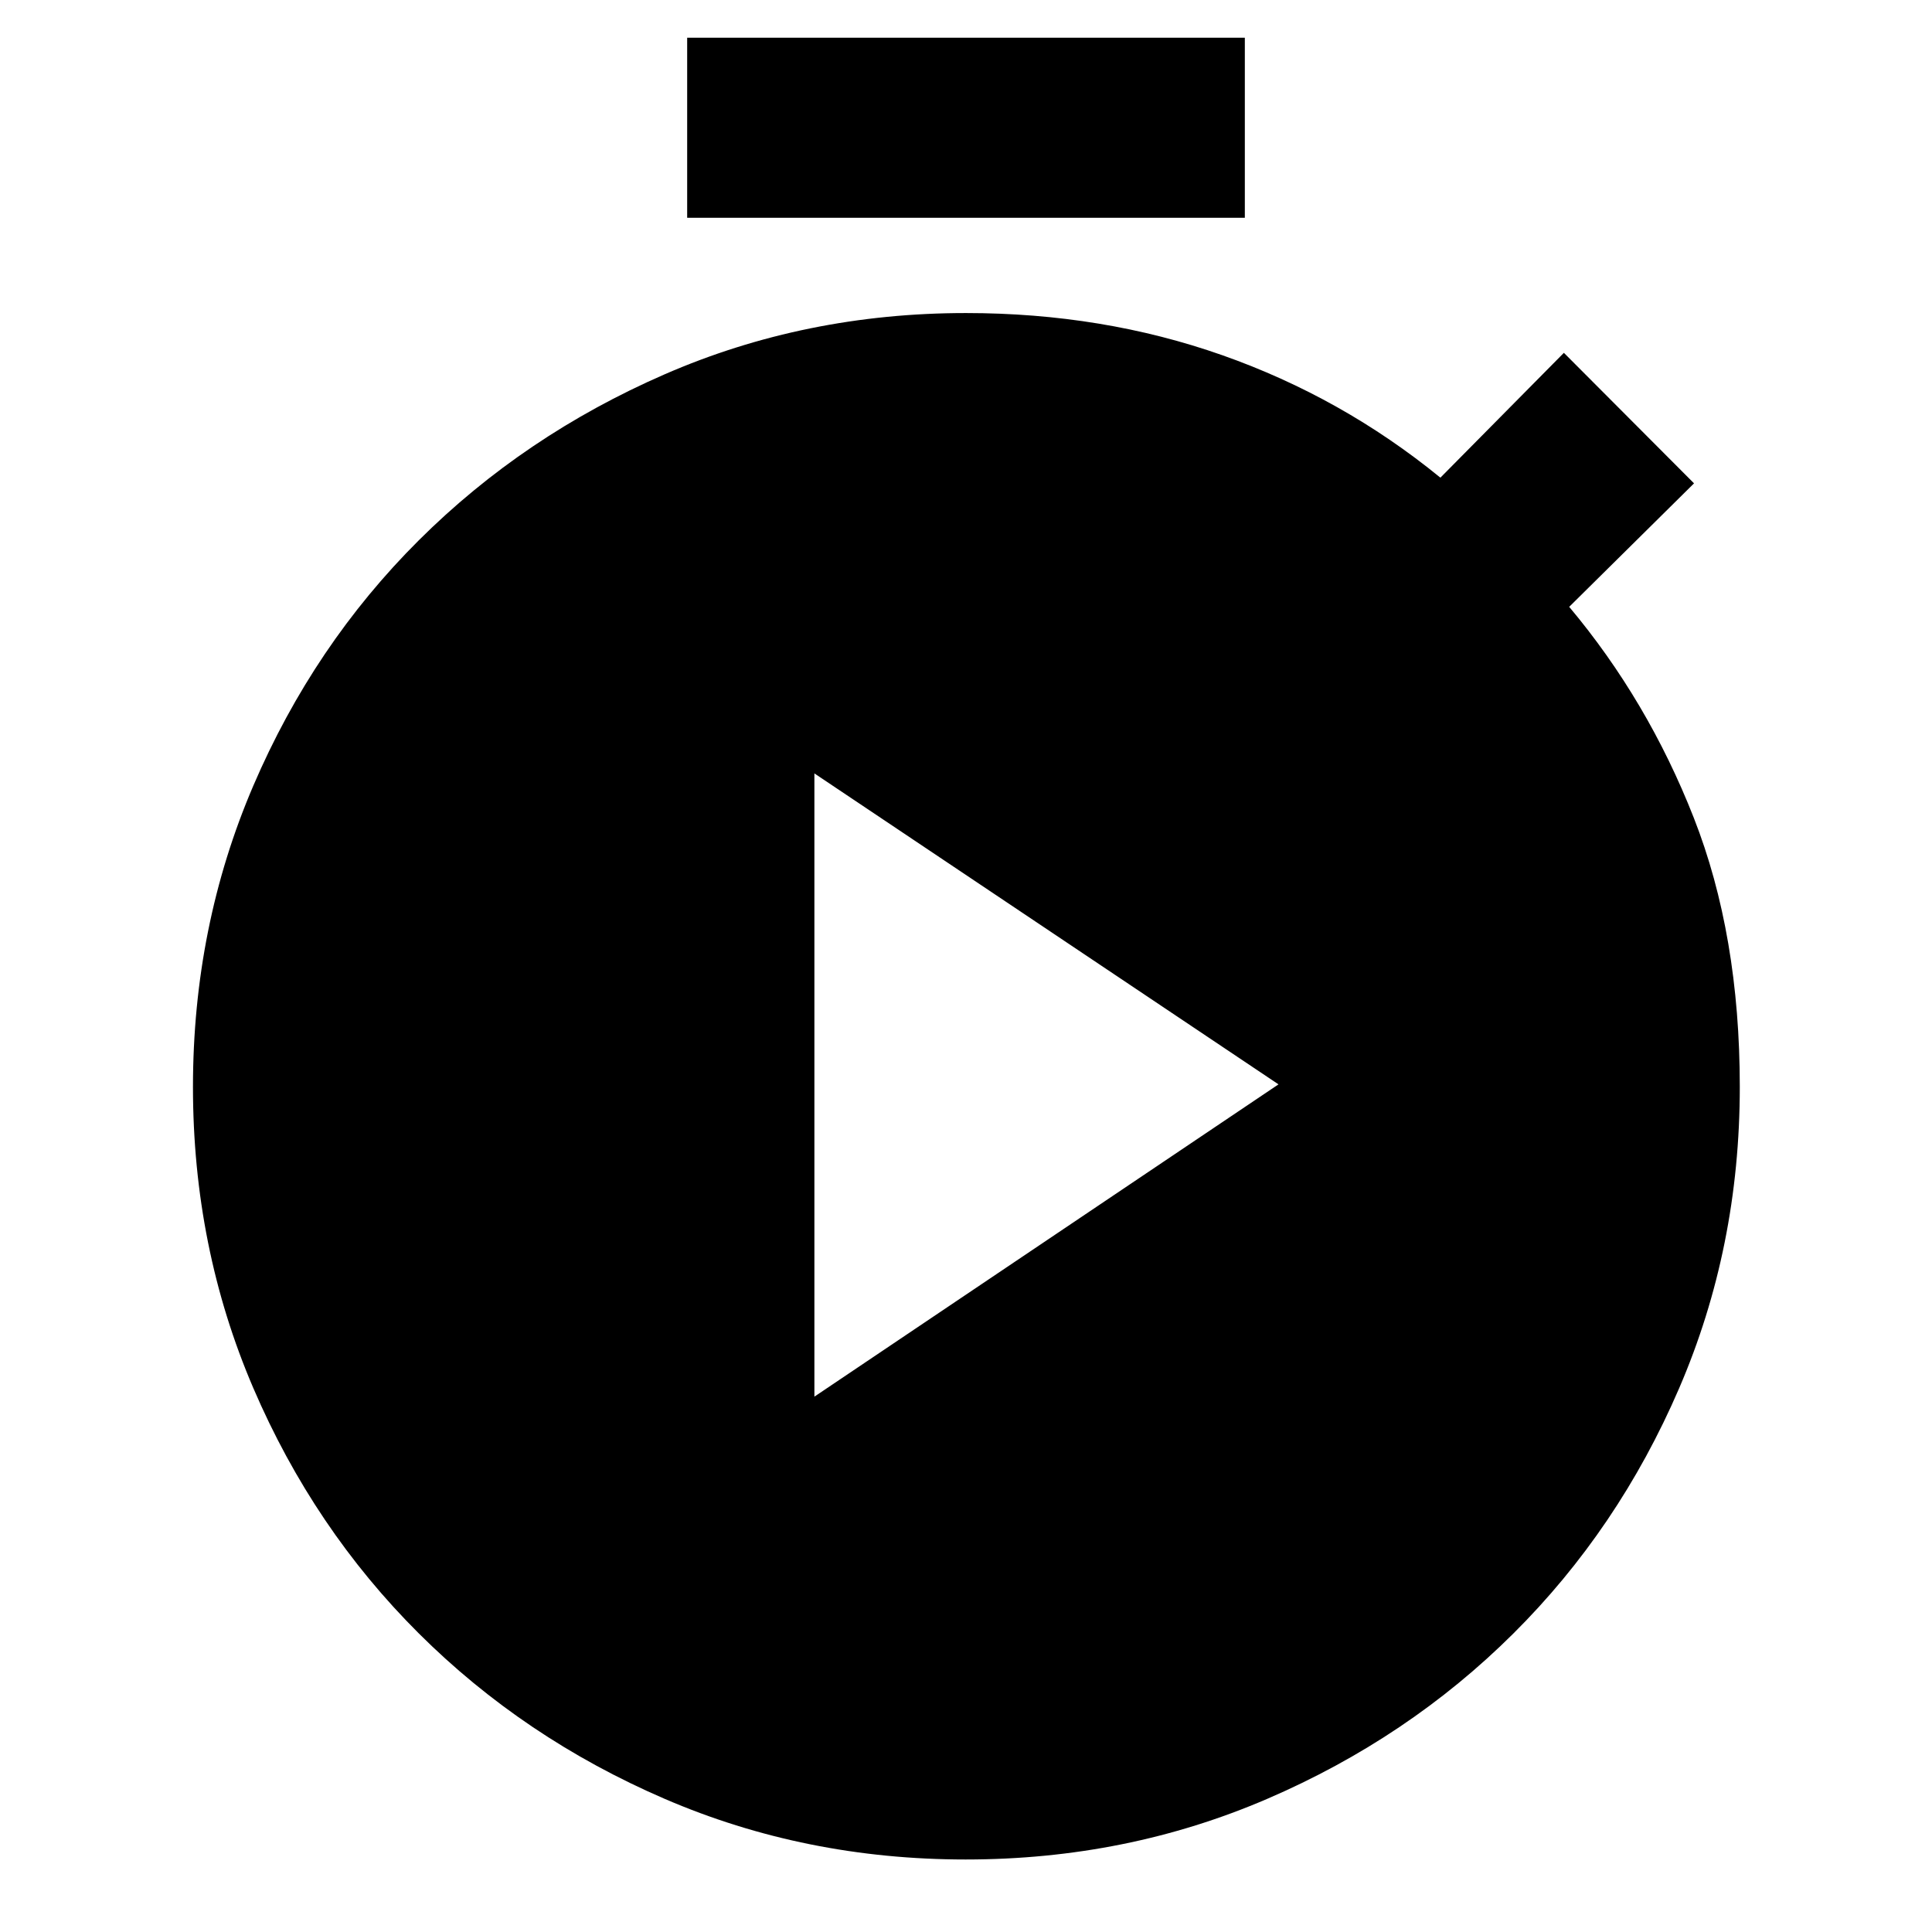 <svg xmlns="http://www.w3.org/2000/svg" height="40" viewBox="0 -960 960 960" width="40"><path d="M341.449-851.798v-89.463h277.102v89.463H341.449ZM479.912-36.029q-79.814 0-149.706-30.164-69.893-30.165-122.112-82.185-52.219-52.02-82.215-121.882-29.995-69.863-29.995-149.643 0-79.779 29.995-149.696 29.996-69.917 82.229-121.937 52.234-52.02 122.145-82.467Q400.165-804.449 480-804.449q67.873 0 127.35 20.949 59.476 20.949 108.375 60.848l61.362-62.029 64.666 64.855-62.029 61.362q39 46.478 61.885 104.761 22.884 58.282 22.884 133.746 0 79.86-30.147 149.793-30.147 69.934-82.419 121.901-52.273 51.967-122.237 82.1-69.964 30.134-149.778 30.134Zm-75.245-229.986 230.608-155.174-230.608-154.506v309.68Z"/></svg>